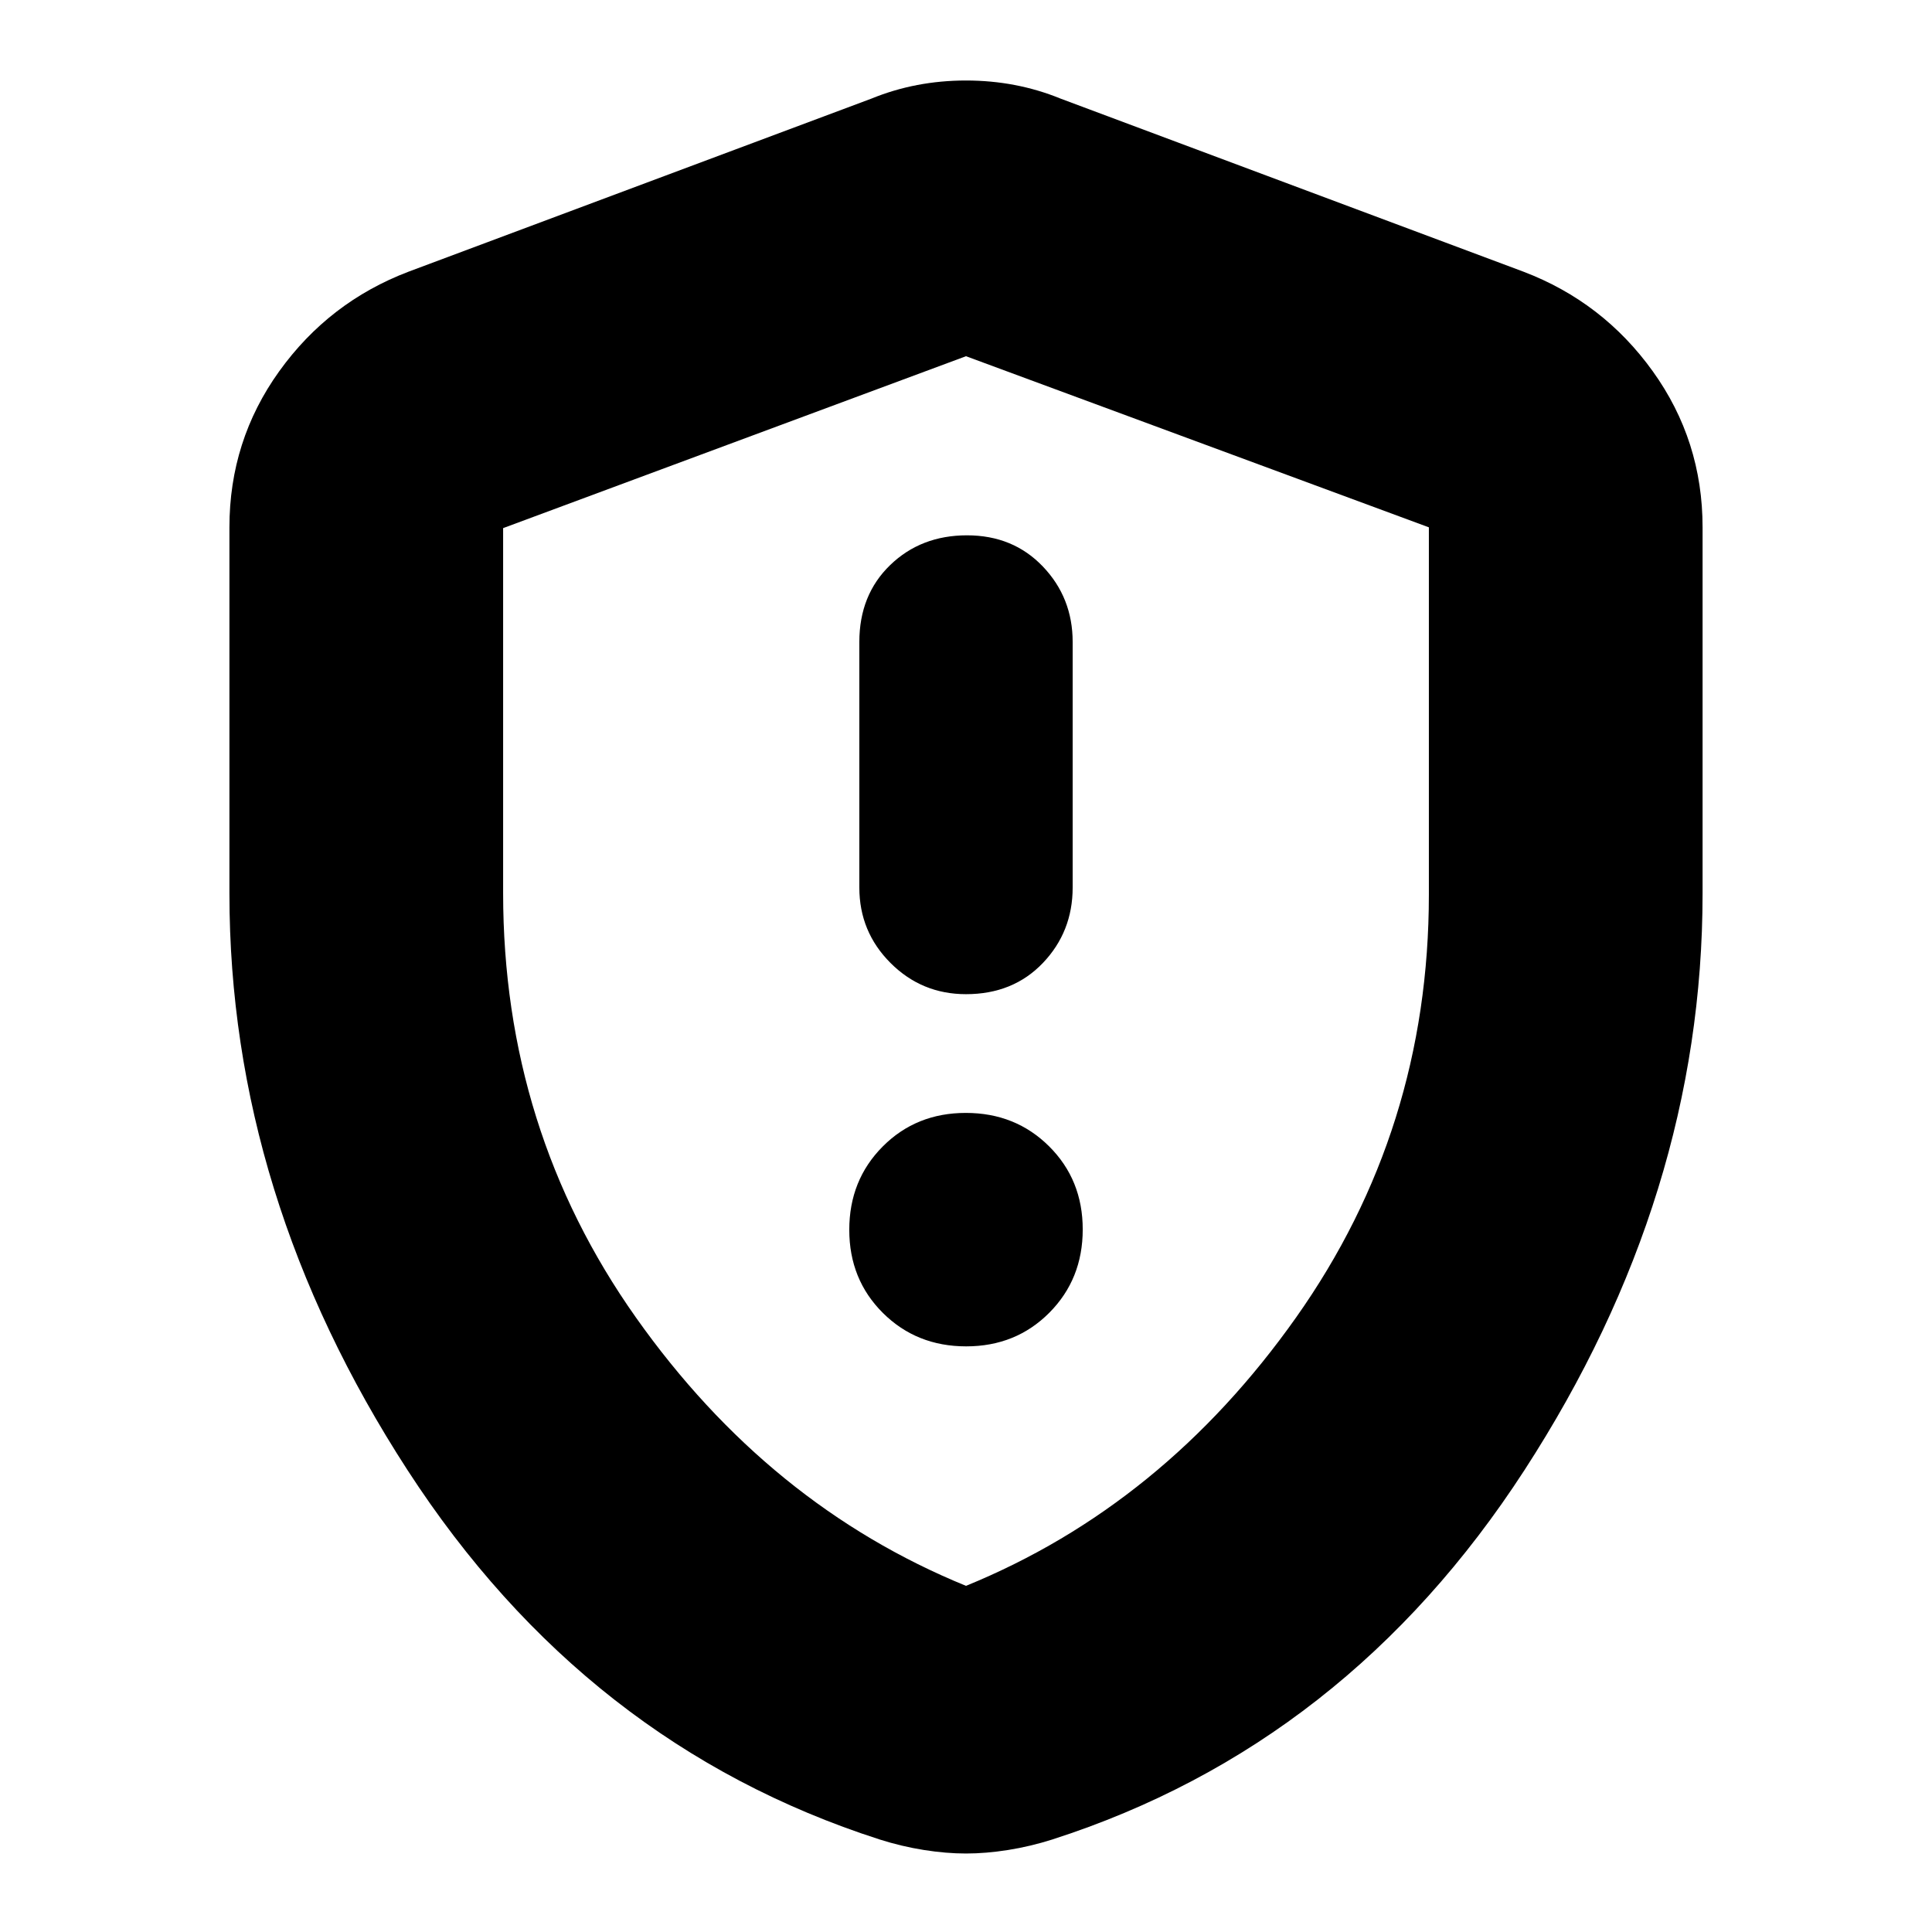 <svg xmlns="http://www.w3.org/2000/svg" height="24" viewBox="0 -960 960 960" width="24"><path d="M480.09-291q24.68 0 41.3-16.7Q538-324.4 538-349.09q0-24.68-16.7-41.3Q504.6-407 479.91-407q-24.68 0-41.3 16.7Q422-373.6 422-348.91q0 24.68 16.7 41.3Q455.4-291 480.09-291ZM480-466q23.4 0 38.2-15.5Q533-497 533-519v-122q0-22-14.8-37.5T480.5-694q-22.9 0-38.2 14.8Q427-664.4 427-641v122q0 22 15.5 37.5T480-466Zm0 427q-9.88 0-20.92-1.75Q448.04-42.5 437-46 291-93 202.5-229.5T114-516v-182q0-43.06 24.74-77.51T203-825l230-86q22-9 47-9t47 9l230 86q39.52 15.04 64.26 49.49Q846-741.06 846-698v182q0 150-88.5 286.5T523-46q-11.04 3.5-22.08 5.25T480-39Zm0-133q98-40 164-133.33 66-93.33 66-210.16v-182.48L480-783l-230 85.42v181.35q0 117.57 66 210.9Q382-212 480-172Zm0-306Z"/></svg>